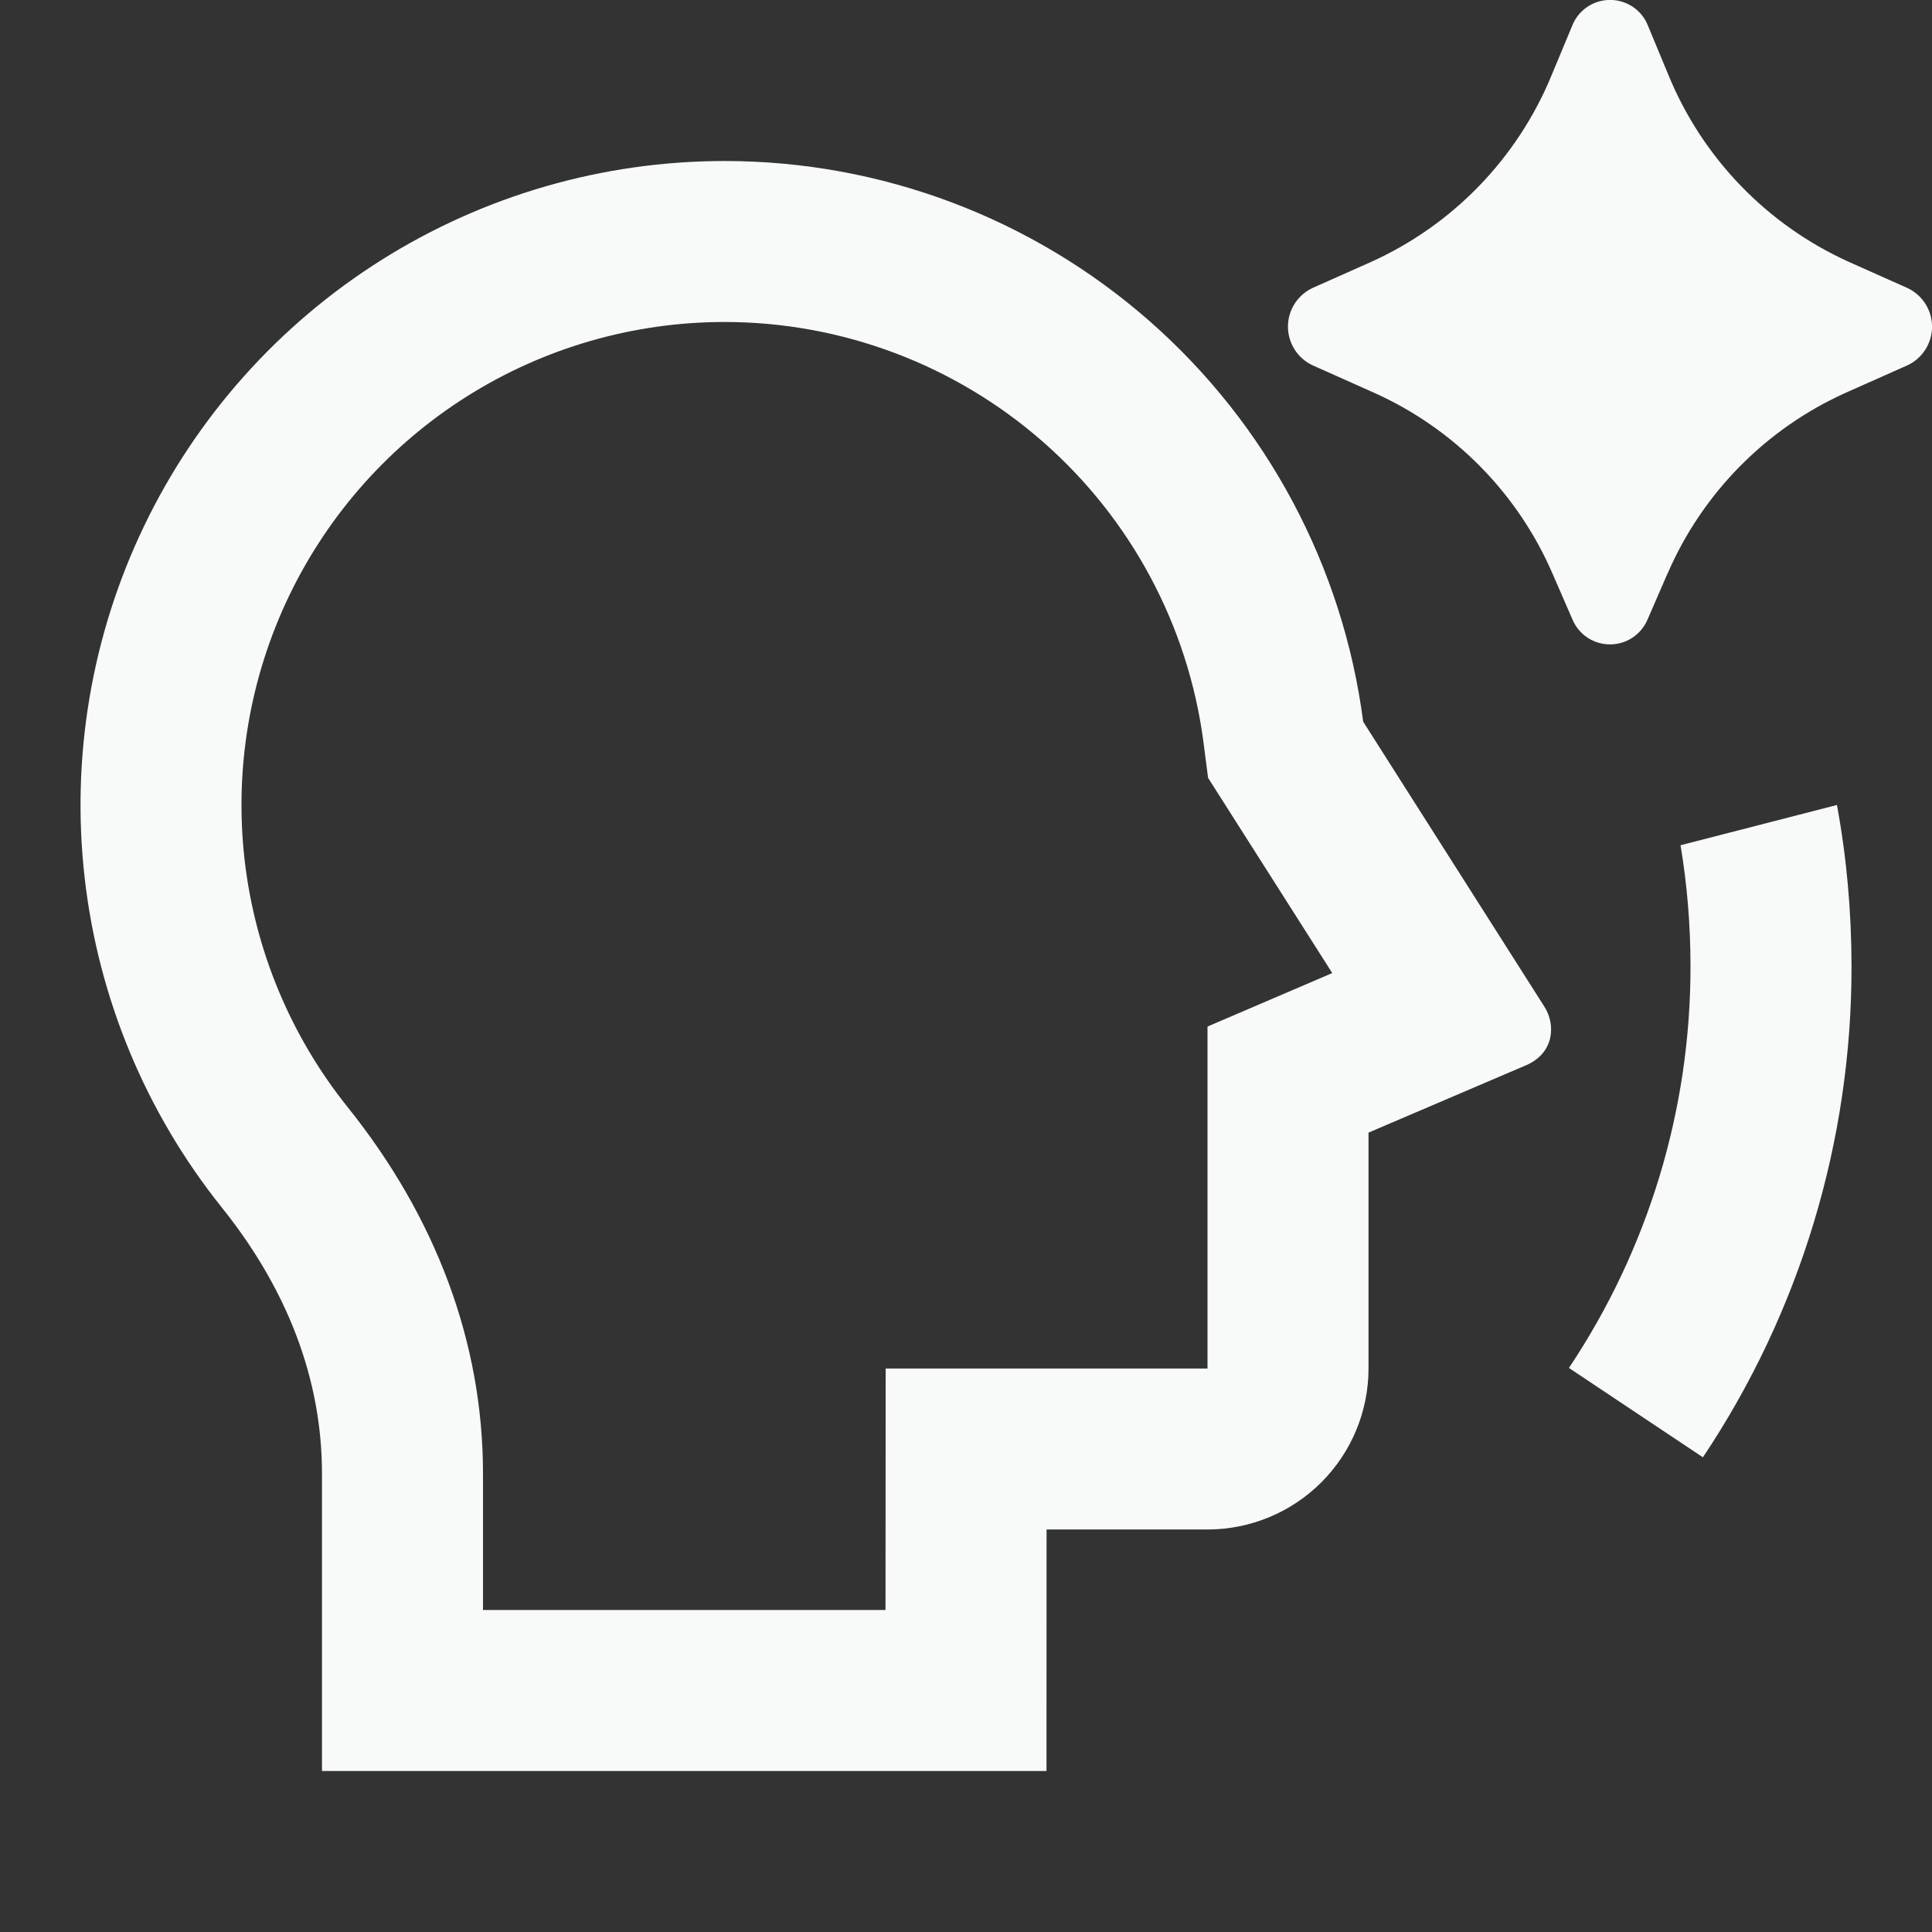 <svg width="50" height="50" viewBox="0 0 50 50" fill="none" xmlns="http://www.w3.org/2000/svg">
<rect x="0" y="0" width="50" height="50" fill="#333333" stroke="none"/>
<g clip-path="url(#clip0_47_342)">
<path d="M43.152 14.85L42.64 16.029C42.559 16.221 42.424 16.385 42.251 16.501C42.078 16.616 41.875 16.677 41.667 16.677C41.459 16.677 41.255 16.616 41.082 16.501C40.909 16.385 40.774 16.221 40.694 16.029L40.181 14.85C39.28 12.764 37.63 11.091 35.556 10.162L33.975 9.456C33.783 9.368 33.621 9.227 33.507 9.049C33.393 8.871 33.332 8.664 33.332 8.453C33.332 8.242 33.393 8.035 33.507 7.857C33.621 7.68 33.783 7.538 33.975 7.45L35.469 6.785C37.595 5.83 39.273 4.096 40.158 1.94L40.688 0.667C40.765 0.469 40.9 0.3 41.075 0.181C41.25 0.062 41.457 -0.002 41.669 -0.002C41.881 -0.002 42.087 0.062 42.263 0.181C42.438 0.3 42.573 0.469 42.65 0.667L43.177 1.937C44.061 4.094 45.739 5.829 47.865 6.785L49.36 7.452C49.552 7.541 49.714 7.682 49.827 7.86C49.941 8.037 50.001 8.243 50.001 8.454C50.001 8.665 49.941 8.871 49.827 9.049C49.714 9.226 49.552 9.368 49.36 9.456L47.777 10.16C45.704 11.09 44.054 12.764 43.154 14.85M18.75 4.167C22.797 4.166 26.706 5.638 29.748 8.308C32.789 10.978 34.756 14.664 35.279 18.677L39.967 26.05C40.275 26.535 40.212 27.258 39.498 27.567L35.417 29.312V35.417C35.417 36.522 34.978 37.581 34.196 38.363C33.415 39.144 32.355 39.583 31.25 39.583H27.085L27.083 45.833H8.333V38.138C8.333 35.679 7.425 33.352 5.742 31.252C3.779 28.801 2.548 25.845 2.192 22.726C1.835 19.606 2.367 16.448 3.727 13.618C5.086 10.787 7.218 8.398 9.876 6.726C12.534 5.054 15.61 4.167 18.75 4.167ZM18.75 8.333C16.395 8.333 14.088 8.998 12.094 10.252C10.101 11.506 8.502 13.298 7.482 15.42C6.462 17.543 6.063 19.911 6.33 22.251C6.597 24.591 7.52 26.807 8.992 28.646C11.271 31.488 12.5 34.723 12.5 38.138V41.667H22.917L22.921 35.417H31.25V26.567L34.479 25.183L31.265 20.131L31.146 19.21C30.752 16.202 29.277 13.439 26.996 11.438C24.715 9.436 21.784 8.333 18.75 8.333ZM40.604 35.402L44.071 37.715C46.586 33.952 47.924 29.526 47.917 25C47.915 23.576 47.79 22.188 47.54 20.833L43.492 21.875C43.663 22.893 43.749 23.935 43.75 25C43.756 28.703 42.661 32.323 40.604 35.402Z" fill="#F8FAFA"/>
</g>
<defs>
<clipPath id="clip0_47_342">
<rect width="50" height="50" fill="white"/>
</clipPath>
</defs>
</svg>
